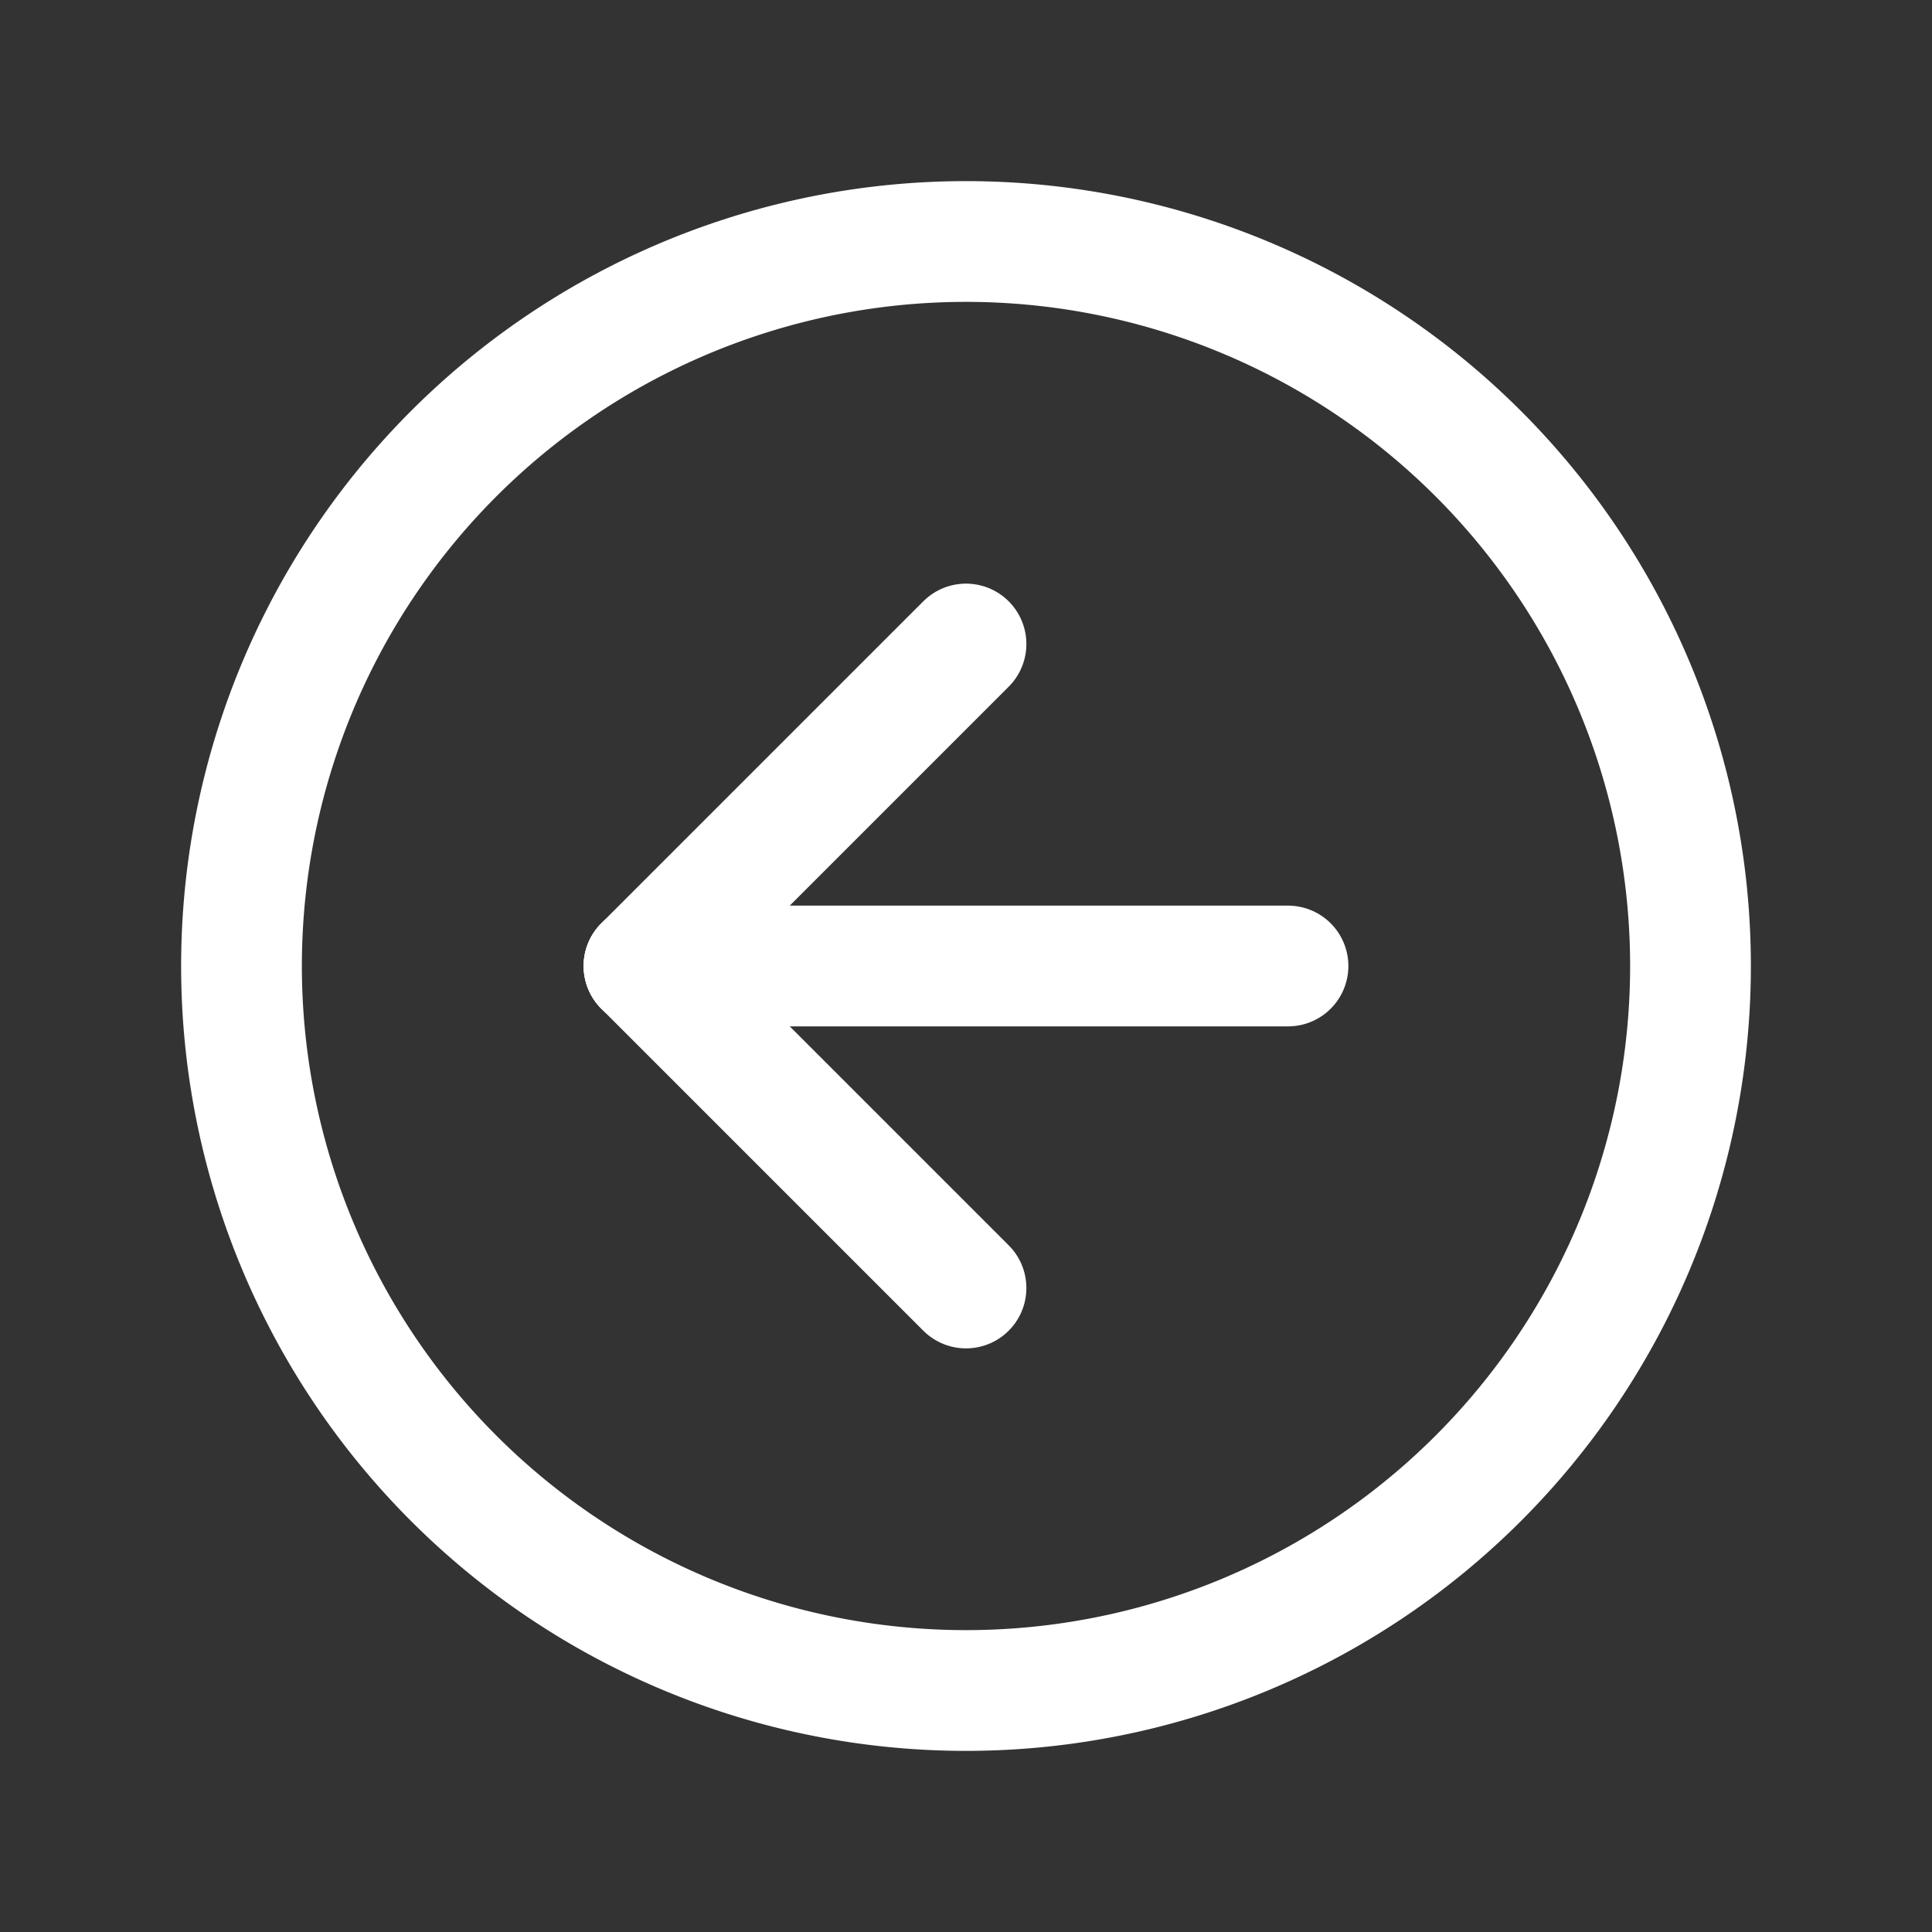<svg xmlns="http://www.w3.org/2000/svg" class="icon icon-tabler icon-tabler-circle-arrow-left" width="24" height="24" viewBox="0 0 24 24" stroke-width="1.5" stroke="#ffffff" fill="none" stroke-linecap="round" stroke-linejoin="round"><rect x="0" y="0" width="24" height="24" fill="#333333" stroke="none"/>  <path stroke="none" d="M0 0h24v24H0z" fill="none"/>  <path d="M12 21a9 9 0 1 0 0 -18a9 9 0 0 0 0 18" />  <path d="M8 12l4 4" />  <path d="M8 12h8" />  <path d="M12 8l-4 4" /></svg>